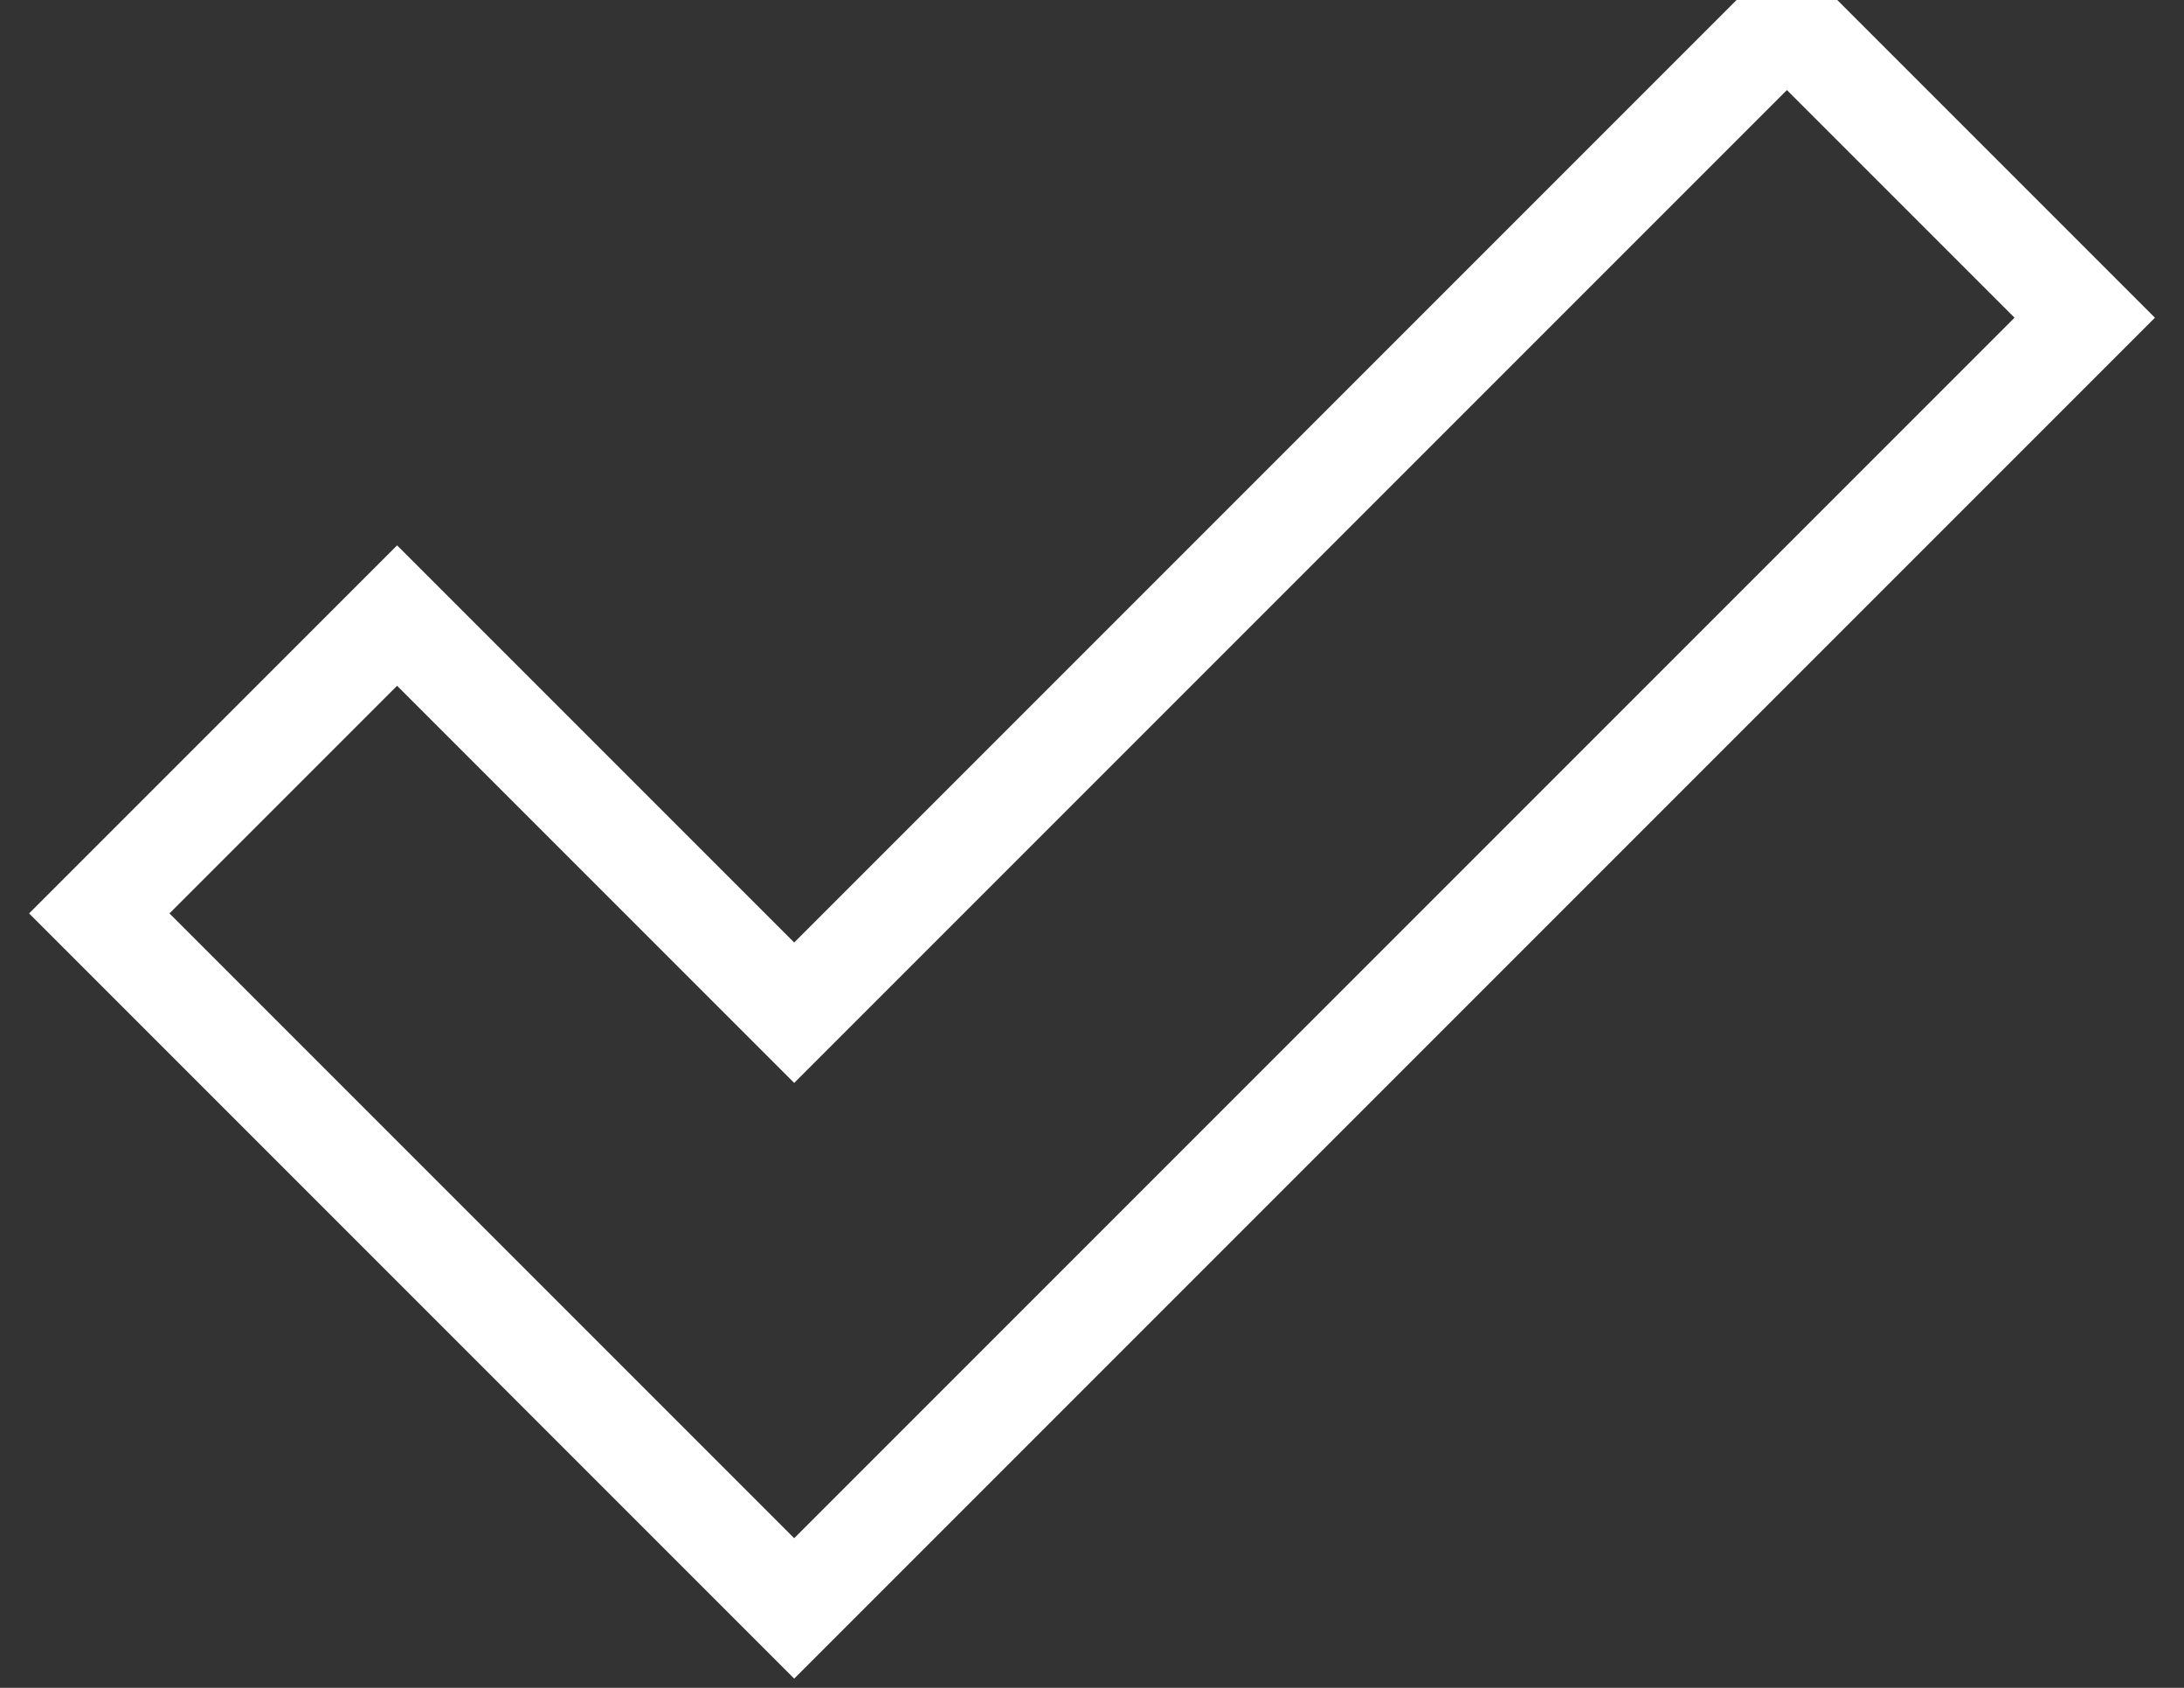 <?xml version="1.0" encoding="UTF-8" standalone="no"?>
<svg width="22px" height="17px" viewBox="0 0 22 17" version="1.1" xmlns="http://www.w3.org/2000/svg" xmlns:xlink="http://www.w3.org/1999/xlink" xmlns:sketch="http://www.bohemiancoding.com/sketch/ns">
    <rect x="0" y="0" width="22" height="17" fill="#333333" stroke="none"/>
    <!-- Generator: Sketch 3.3.3 (12072) - http://www.bohemiancoding.com/sketch -->
    <title>Shape Copy</title>
    <desc>Created with Sketch.</desc>
    <defs></defs>
    <g id="Page-1" stroke="none" stroke-width="1" fill="none" fill-rule="evenodd" sketch:type="MSPage">
        <g id="Home" sketch:type="MSArtboardGroup" transform="translate(-114, -789)" stroke="#FFFFFF">
            <g id="Weekopdrachten" sketch:type="MSLayerGroup" transform="translate(100, 741)">
                <path d="M22,64.2 L15,57.2 L18,54.2 L22,58.2 L32,48.2 L35,51.2 L22,64.2 Z" id="Shape-Copy" sketch:type="MSShapeGroup"></path>
            </g>
        </g>
    </g>
</svg>